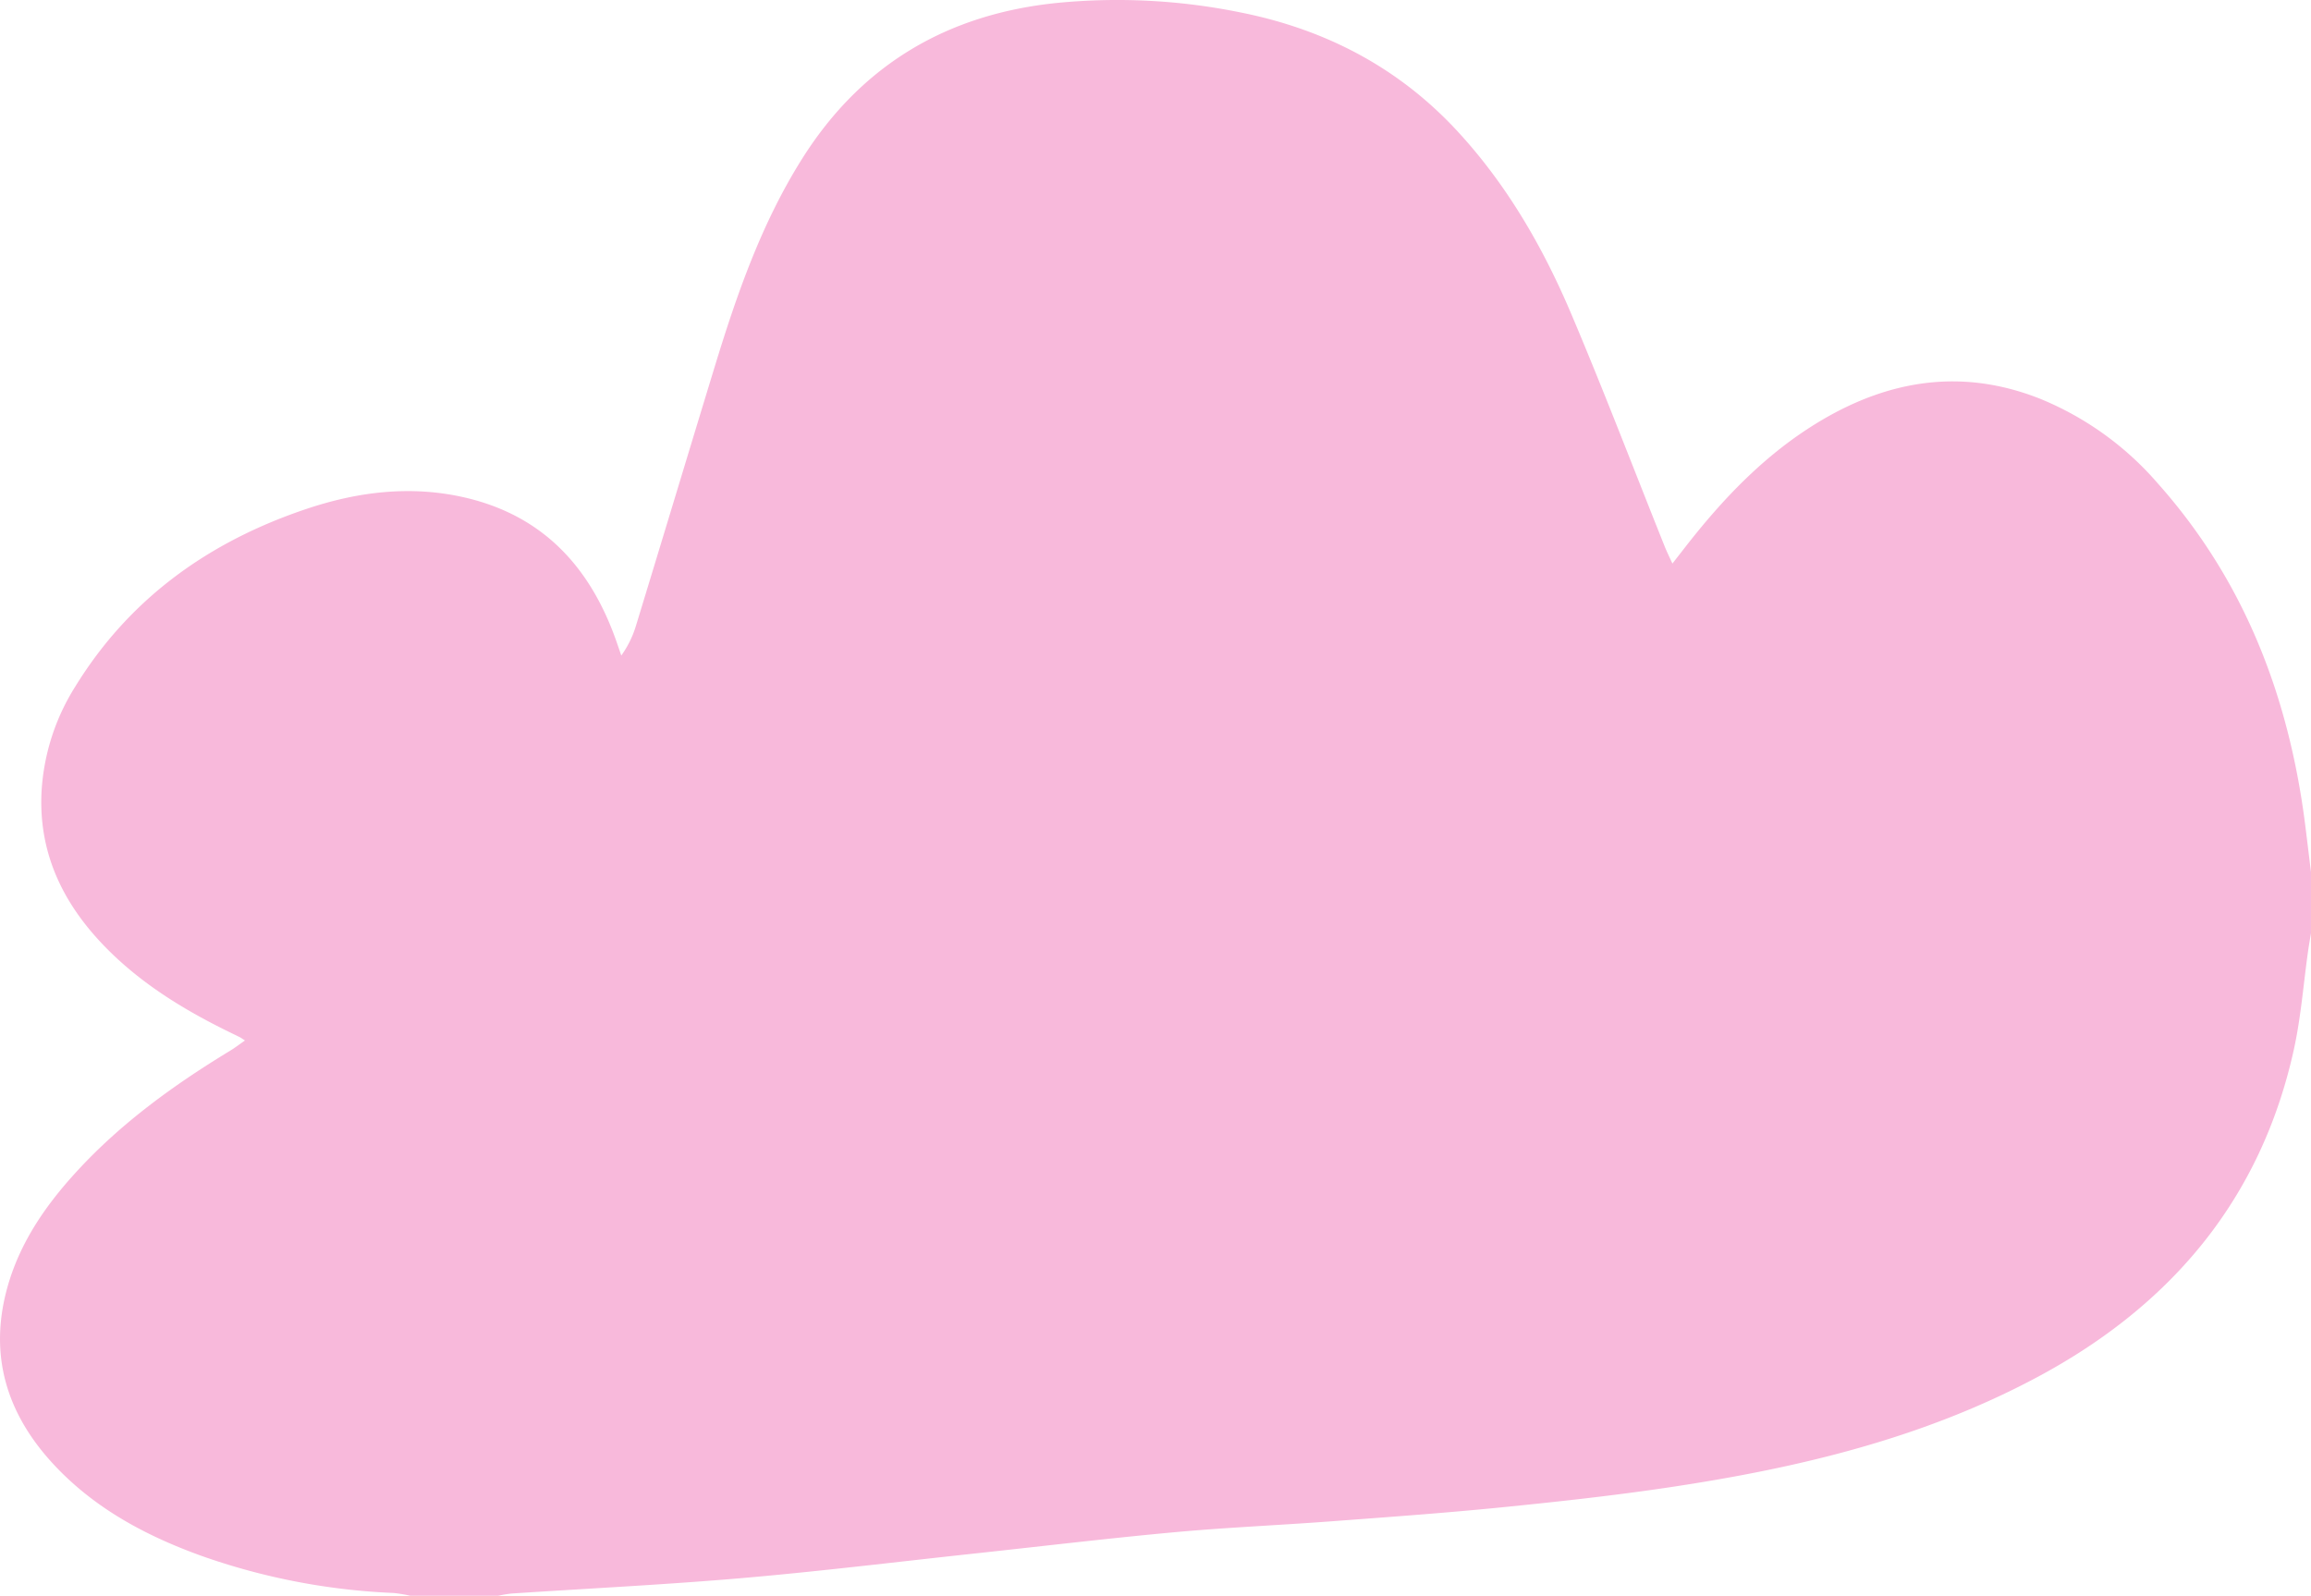 <svg xmlns="http://www.w3.org/2000/svg" width="362.156" height="250.139"><g id="Group_2352" data-name="Group 2352" transform="translate(4720.516 877.743)"><g id="Group_1800" data-name="Group 1800" transform="translate(-4720.516 -877.743)"><path id="Path_1022" data-name="Path 1022" d="M1497.918 497.932h-13.8a21.746 21.746 0 00-2.6-.434 103.1 103.1 0 01-30.1-5.814c-8.617-3.106-16.582-7.344-22.953-14.1-7.621-8.078-10.52-17.471-7.375-28.336 1.994-6.891 6-12.639 10.8-17.86 6.976-7.592 15.24-13.562 24.006-18.889.765-.464 1.476-1.015 2.328-1.605-.438-.288-.587-.4-.753-.489-.512-.26-1.03-.506-1.545-.758-7.681-3.748-14.876-8.2-20.7-14.578-6.01-6.593-9.372-14.222-8.873-23.286a34.6 34.6 0 015.29-16.386c8.54-13.875 21.011-22.736 36.272-27.845 8.035-2.691 16.3-3.7 24.677-1.789 12.524 2.865 19.943 11.165 23.974 22.949q.315.921.632 1.84a15.8 15.8 0 002.267-4.568c4.13-13.511 8.2-27.039 12.325-40.553 3.464-11.357 7.329-22.54 13.706-32.688 9.312-14.82 22.819-22.772 40.092-24.5a96.71 96.71 0 0128.748 1.521c13.256 2.663 24.722 8.639 33.96 18.667 7.756 8.422 13.379 18.2 17.8 28.638 5.092 12.021 9.747 24.229 14.6 36.351.334.834.737 1.641 1.223 2.714.751-.963 1.259-1.611 1.763-2.261 6.1-7.879 12.891-15.031 21.547-20.166 10.87-6.449 22.267-8.162 34.257-3.427a48.693 48.693 0 0118.5 13.292c13.714 15.4 20.647 33.736 23.15 53.955.289 2.324.567 4.65.852 6.974v9.58c-.154.93-.322 1.857-.453 2.789-.732 5.162-1.116 10.4-2.238 15.474-5.183 23.466-19.265 40.108-40.166 51.3-18 9.641-37.558 14.272-57.556 17.27-8.816 1.322-17.692 2.288-26.563 3.175-8.943.892-17.912 1.529-26.875 2.2-8.077.6-16.179.944-24.242 1.685-10.343.95-20.659 2.185-30.987 3.3-12.227 1.313-24.438 2.822-36.688 3.881-12.068 1.045-24.176 1.631-36.266 2.433a20.227 20.227 0 00-2.036.344z" transform="translate(-1419.836 -247.794)" fill="#f8b9db"/></g></g></svg>